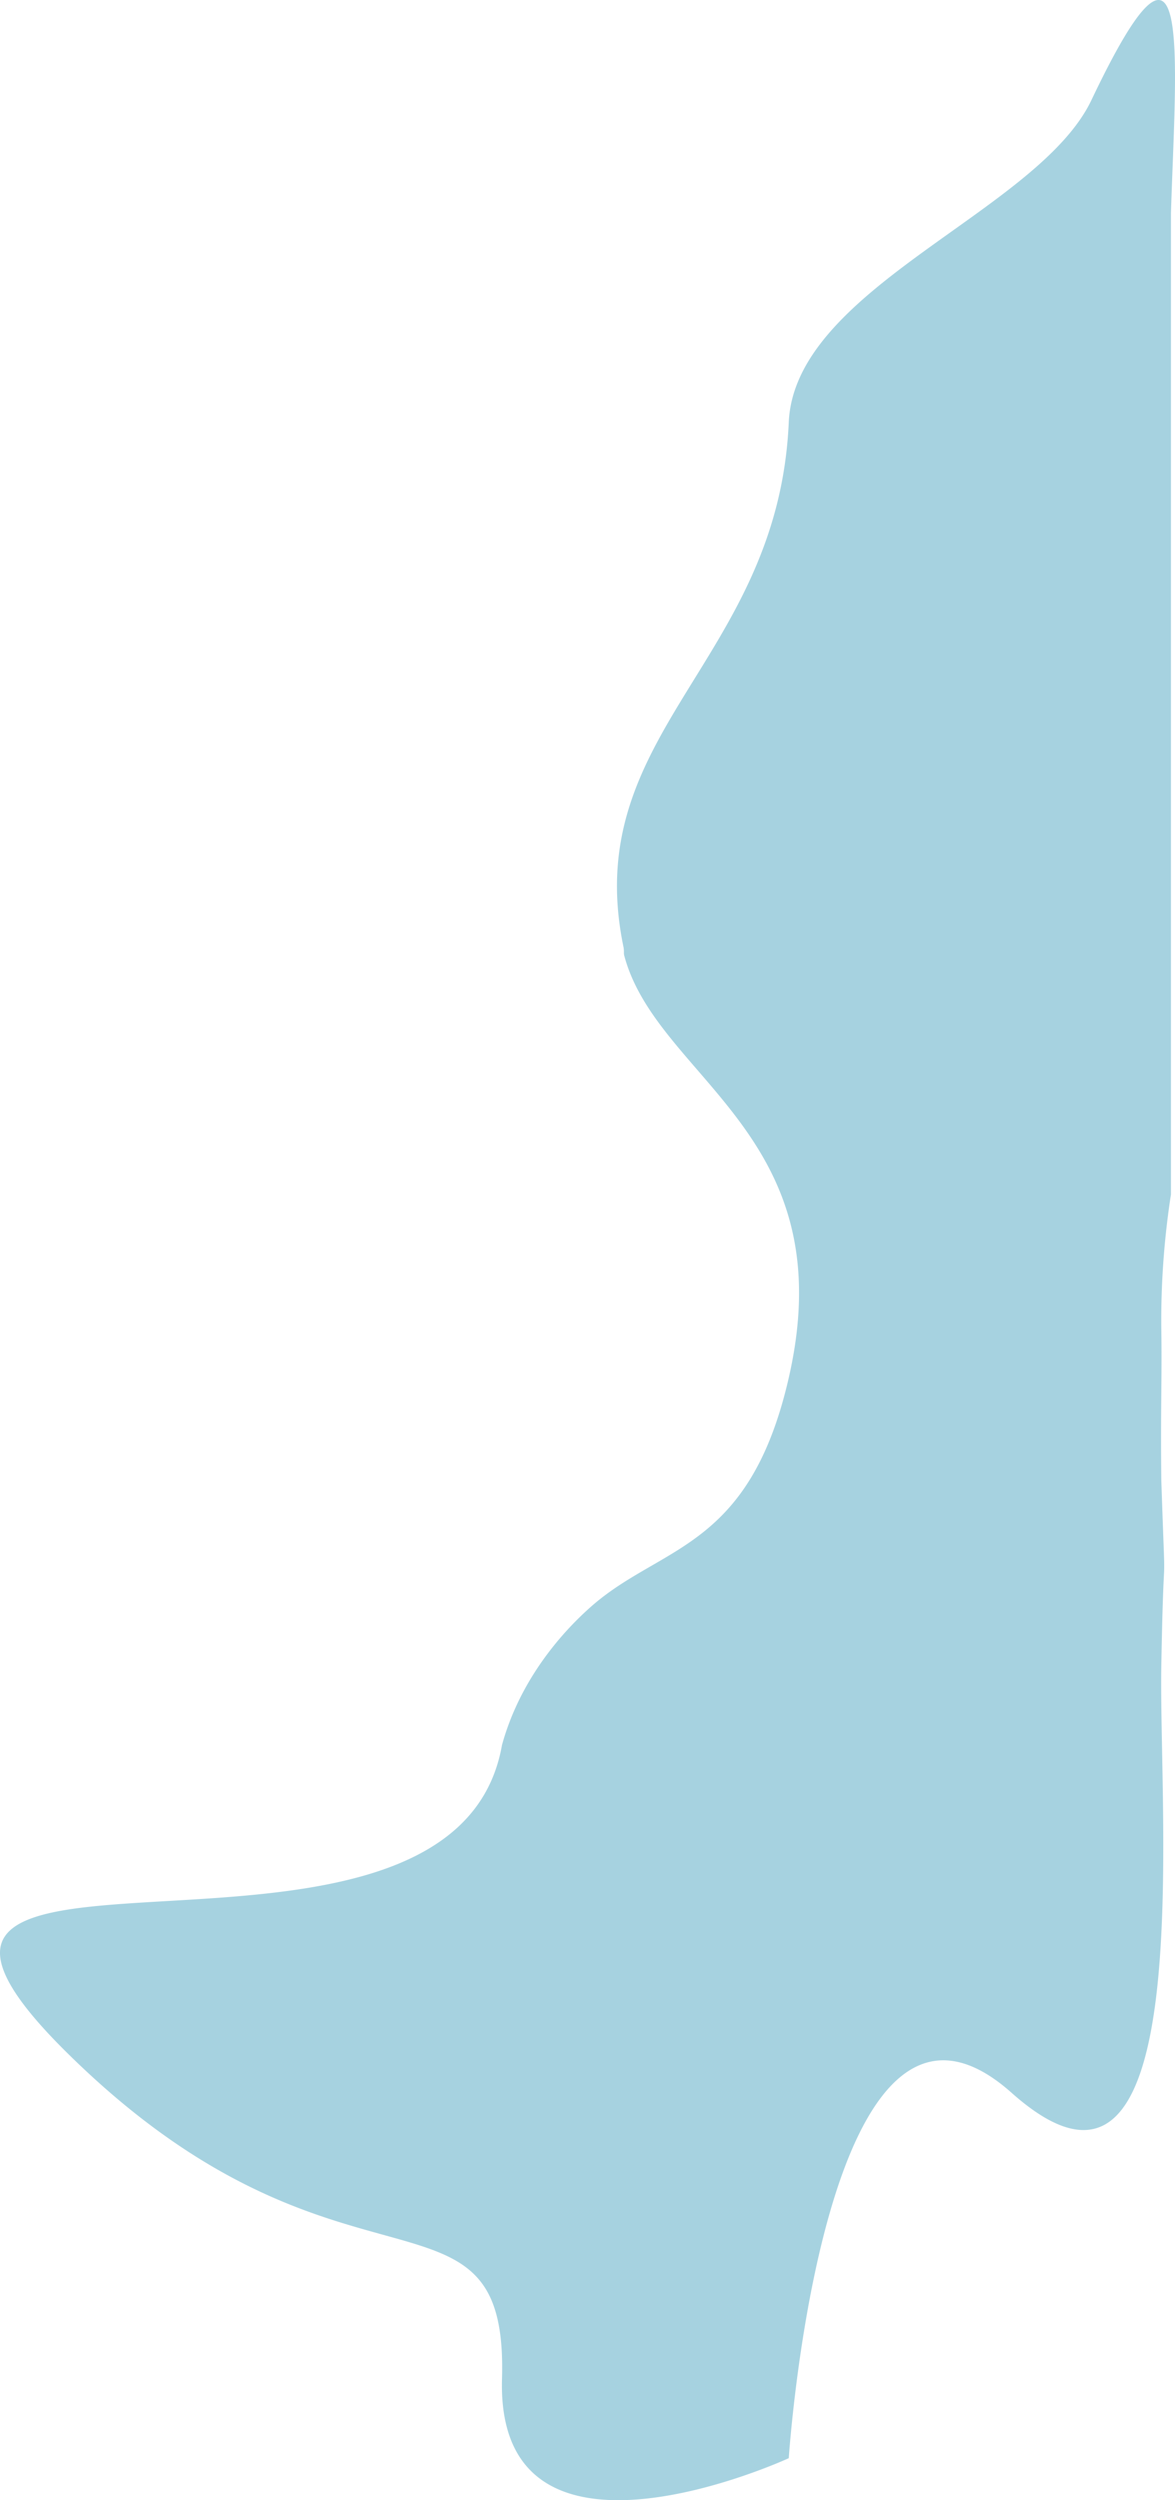 <svg xmlns="http://www.w3.org/2000/svg" width="759.392" height="1614.891" viewBox="0 0 759.392 1614.891">
  <path id="Path_4" data-name="Path 4" d="M1794.335,2365.138c3.2-102.073,13.711-209.824-51.384-72.938-34.3,72.123-191.769,120.944-195.619,208.129-6.828,154.629-135.894,199.864-106.758,339.224.418,2.7.013,3.708.432,5.278,21.333,80,142.327,115.32,106.327,272.653-25.452,111.234-82.227,107.76-127.6,147.667-18.591,16.351-46.014,46.928-57.734,89.511-31.667,180-458.5,23.168-281.7,198.234S1366,3625.329,1362,3764s185.333,51.333,185.333,51.333,22.667-344,144-236,95-176.844,96.773-275.767,3.118-26.706,0-119.819c-.55-47.49.489-64.091,0-97.811a530.523,530.523,0,0,1,6.23-86.868Z" transform="translate(-1037.558 -2227.576)" fill="#97cadb" opacity="0.85"/>
</svg>
